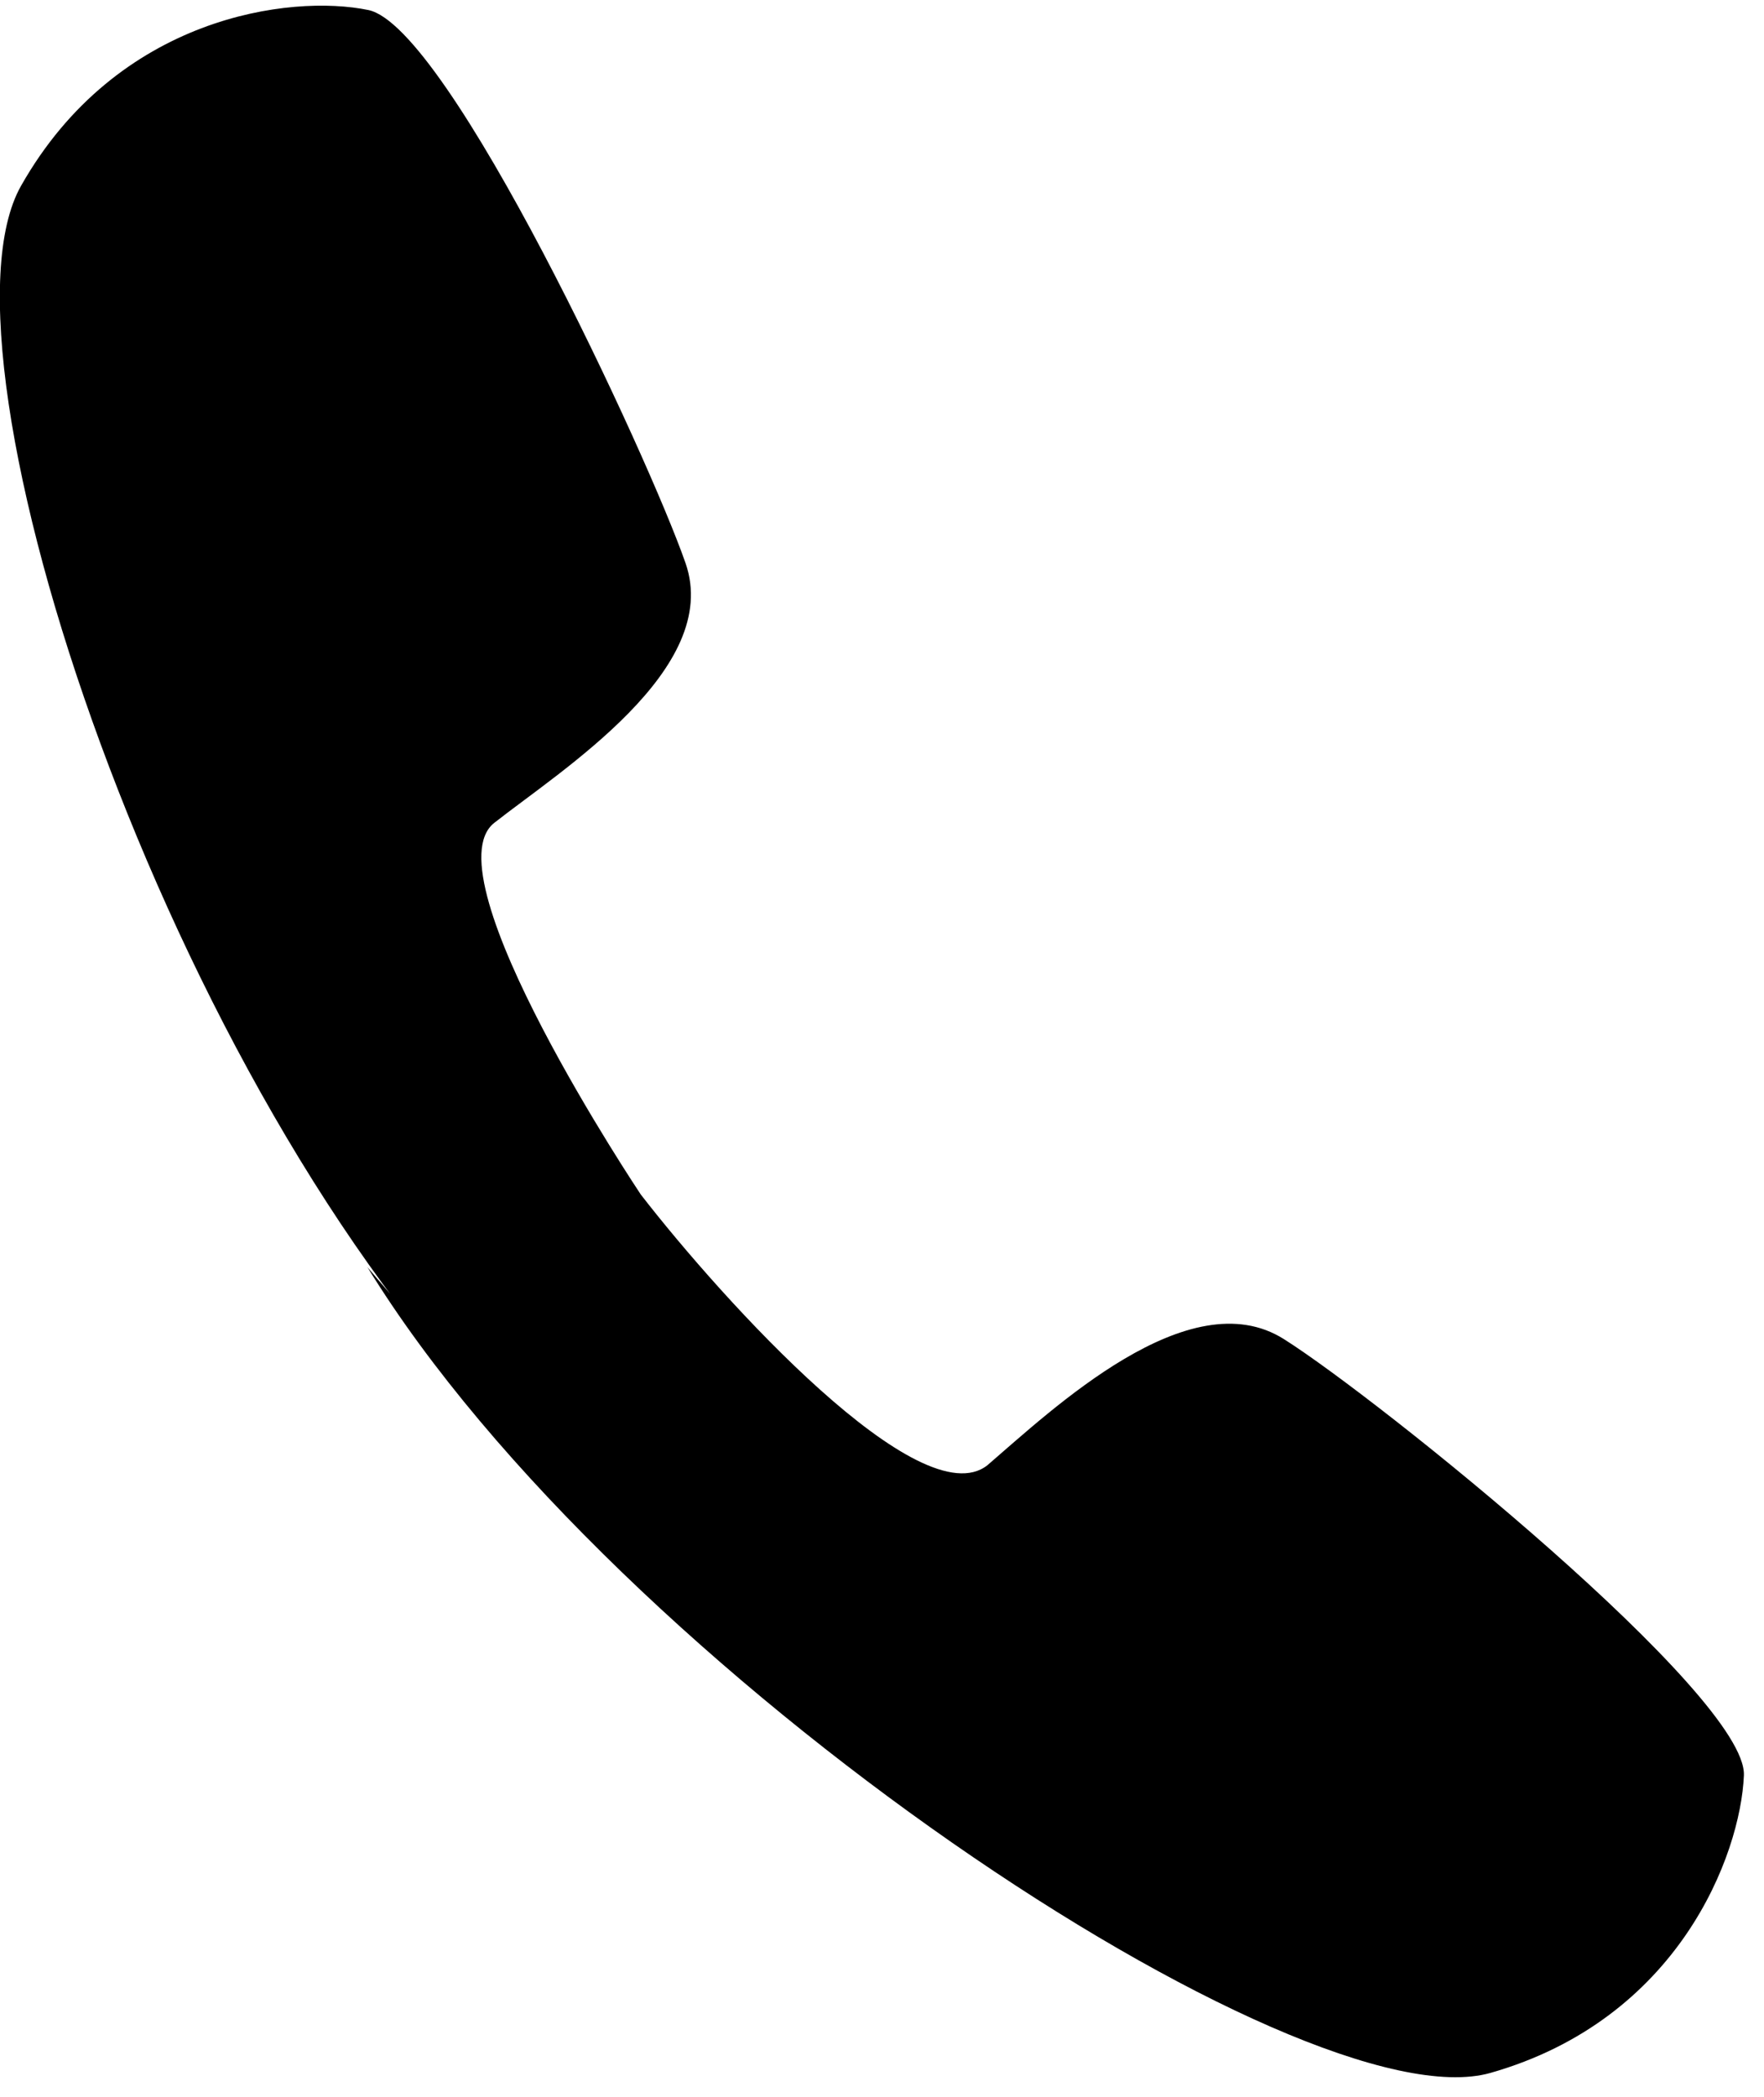 <svg viewBox="0 0 69 82" xmlns="http://www.w3.org/2000/svg">
    <path d="M14.371 49.55c9.779 15.91 36.571 33.603 43.932 31.507 7.361-2.096 9.777-8.52 9.911-11.631.134-3.111-14.287-14.726-17.996-17.064-3.71-2.338-9.07 2.765-11.596 4.934-2.611 2.056-10.308-6.394-13.556-10.585 0 0-8.343-12.478-5.733-14.534 2.611-2.056 8.921-6.016 7.483-10.155-1.438-4.139-9.268-20.987-12.409-21.63-3.041-.629-9.825.236-13.584 6.875-3.759 6.64 5.74 35.331 18.921 48.59"/>
</svg>
